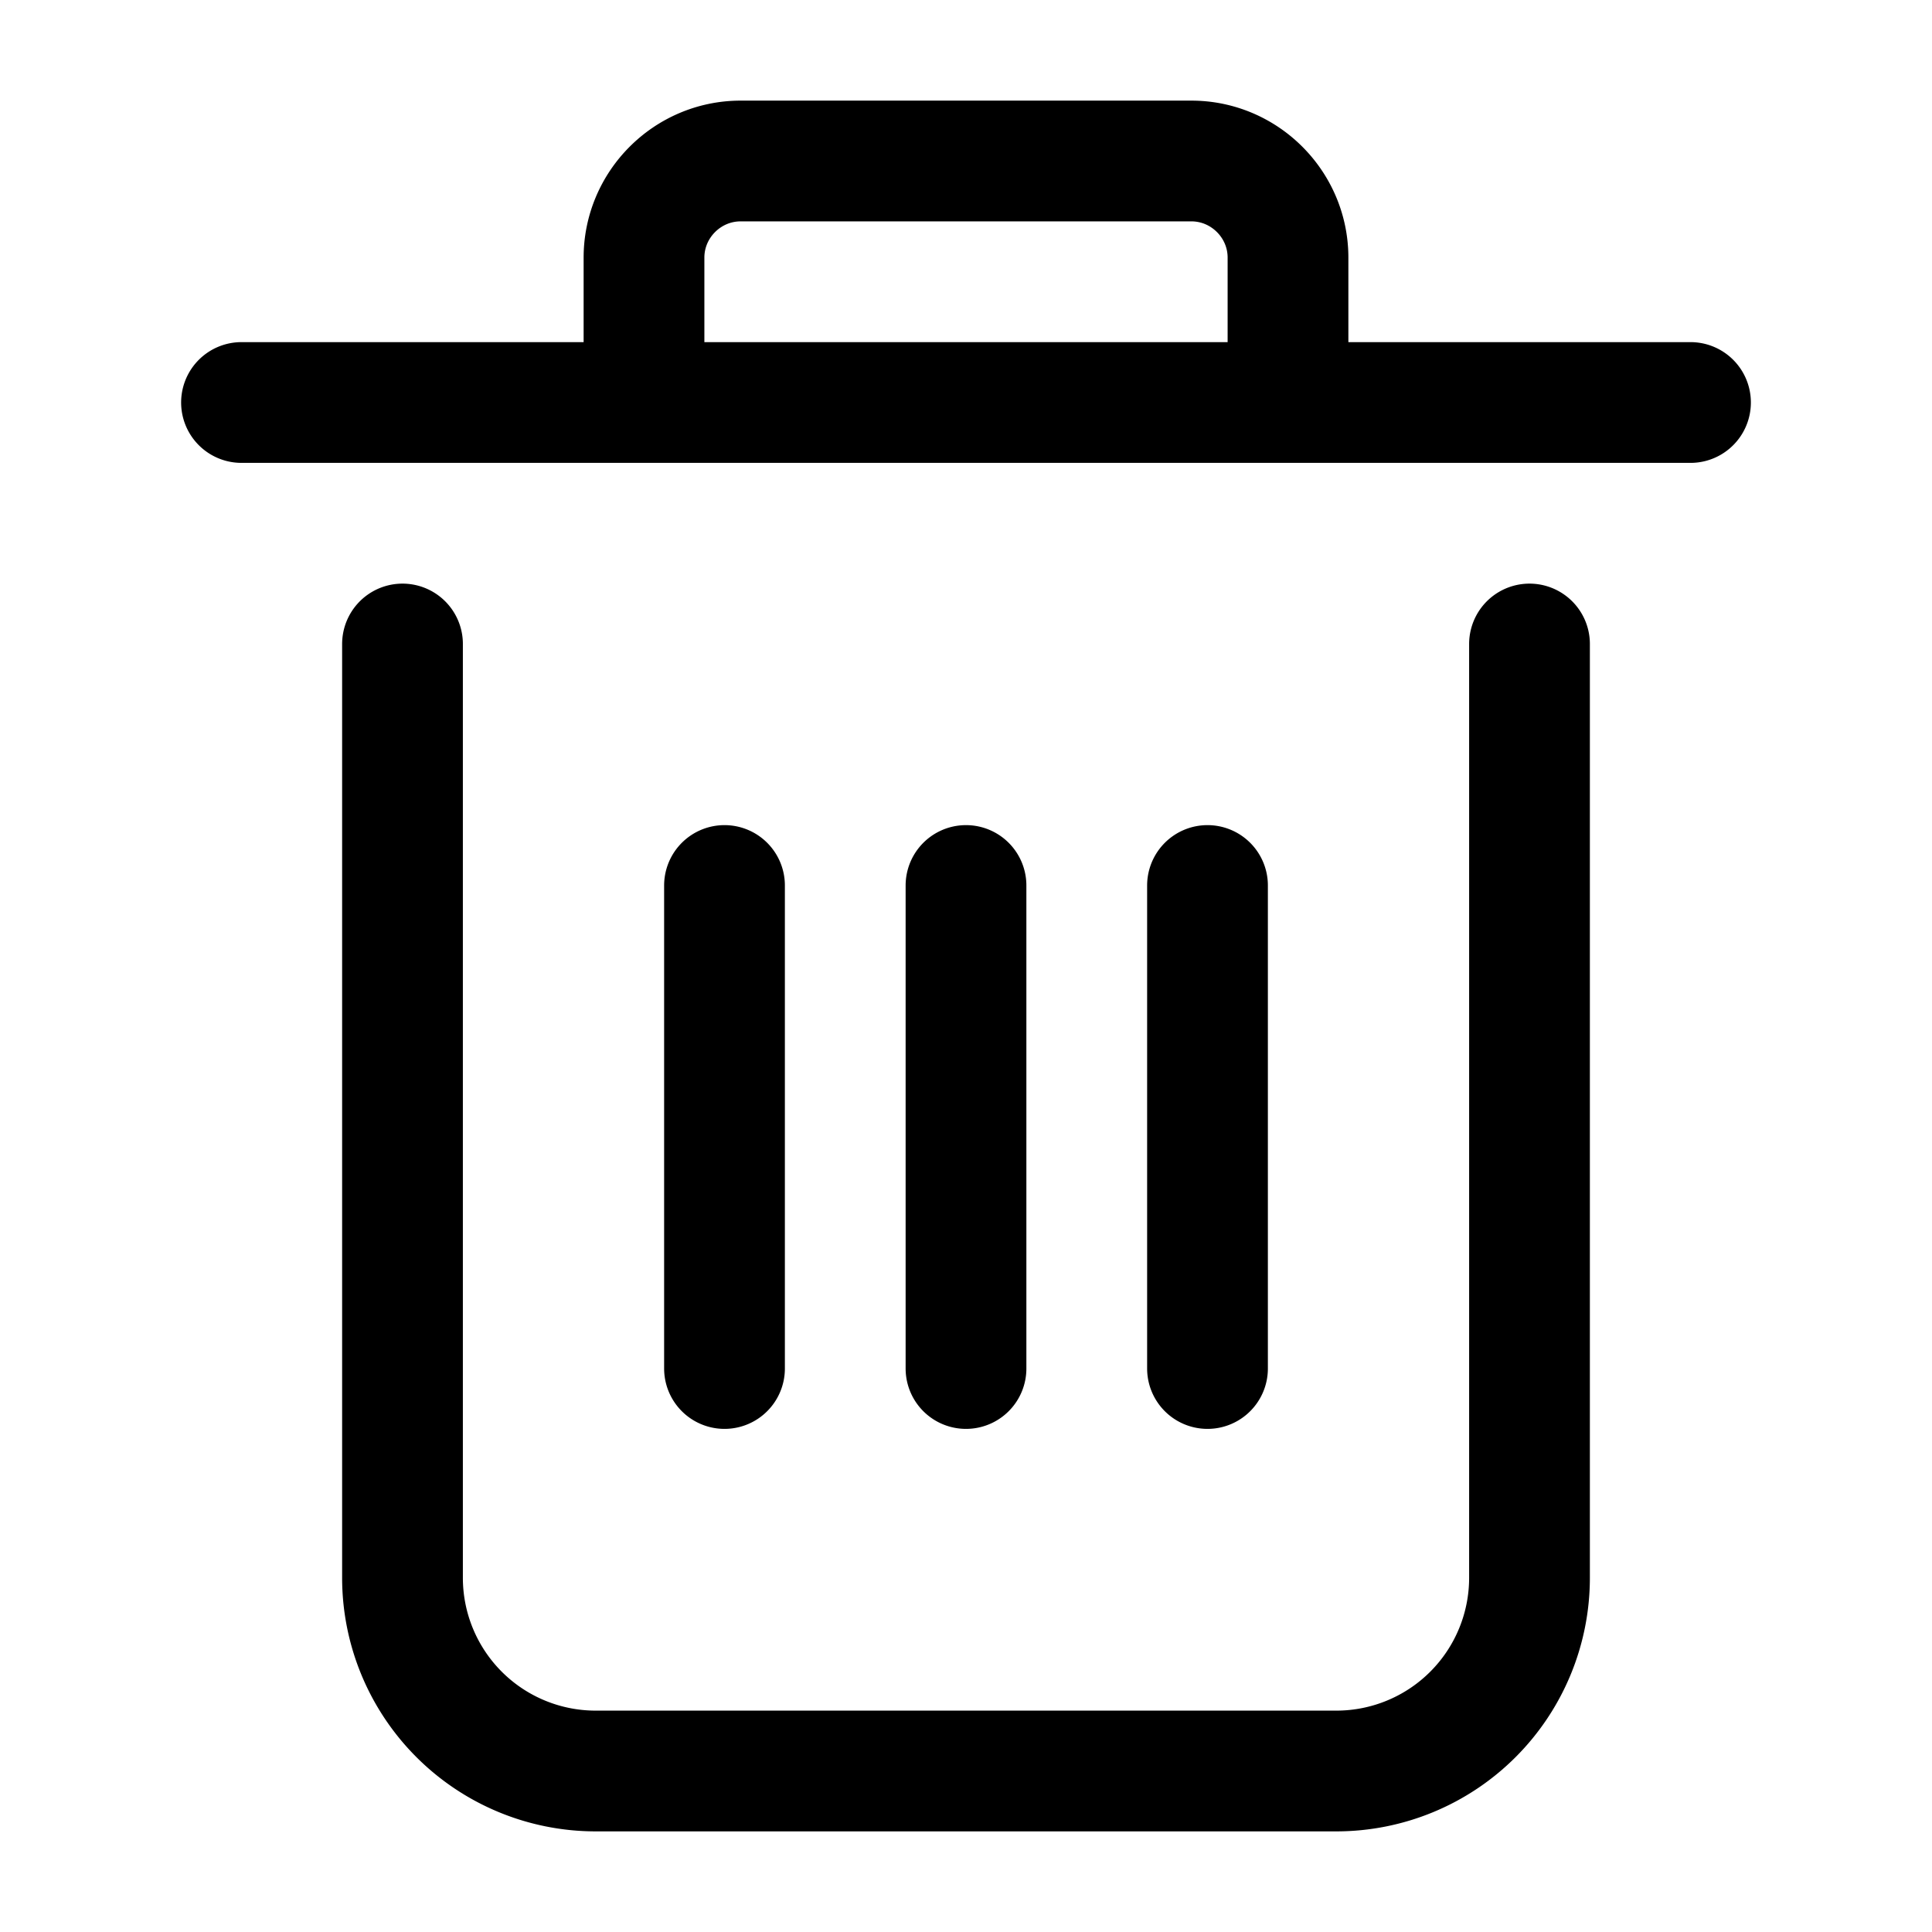 <svg xmlns="http://www.w3.org/2000/svg" width="24" height="24" fill="none" viewBox="0 0 24 24"><path stroke="#000" stroke-linecap="round" stroke-linejoin="round" stroke-miterlimit="10" stroke-width="1.5" d="M19 8v11.6a2.4 2.4 0 0 1-2.4 2.4H7.4A2.4 2.4 0 0 1 5 19.6V8m11-3V3.2c0-.66-.54-1.2-1.2-1.2H9.2C8.54 2 8 2.54 8 3.2V5m8 0H8m8 0h5M8 5H3m9 6v6m3-6v6m-6-6v6"/></svg>